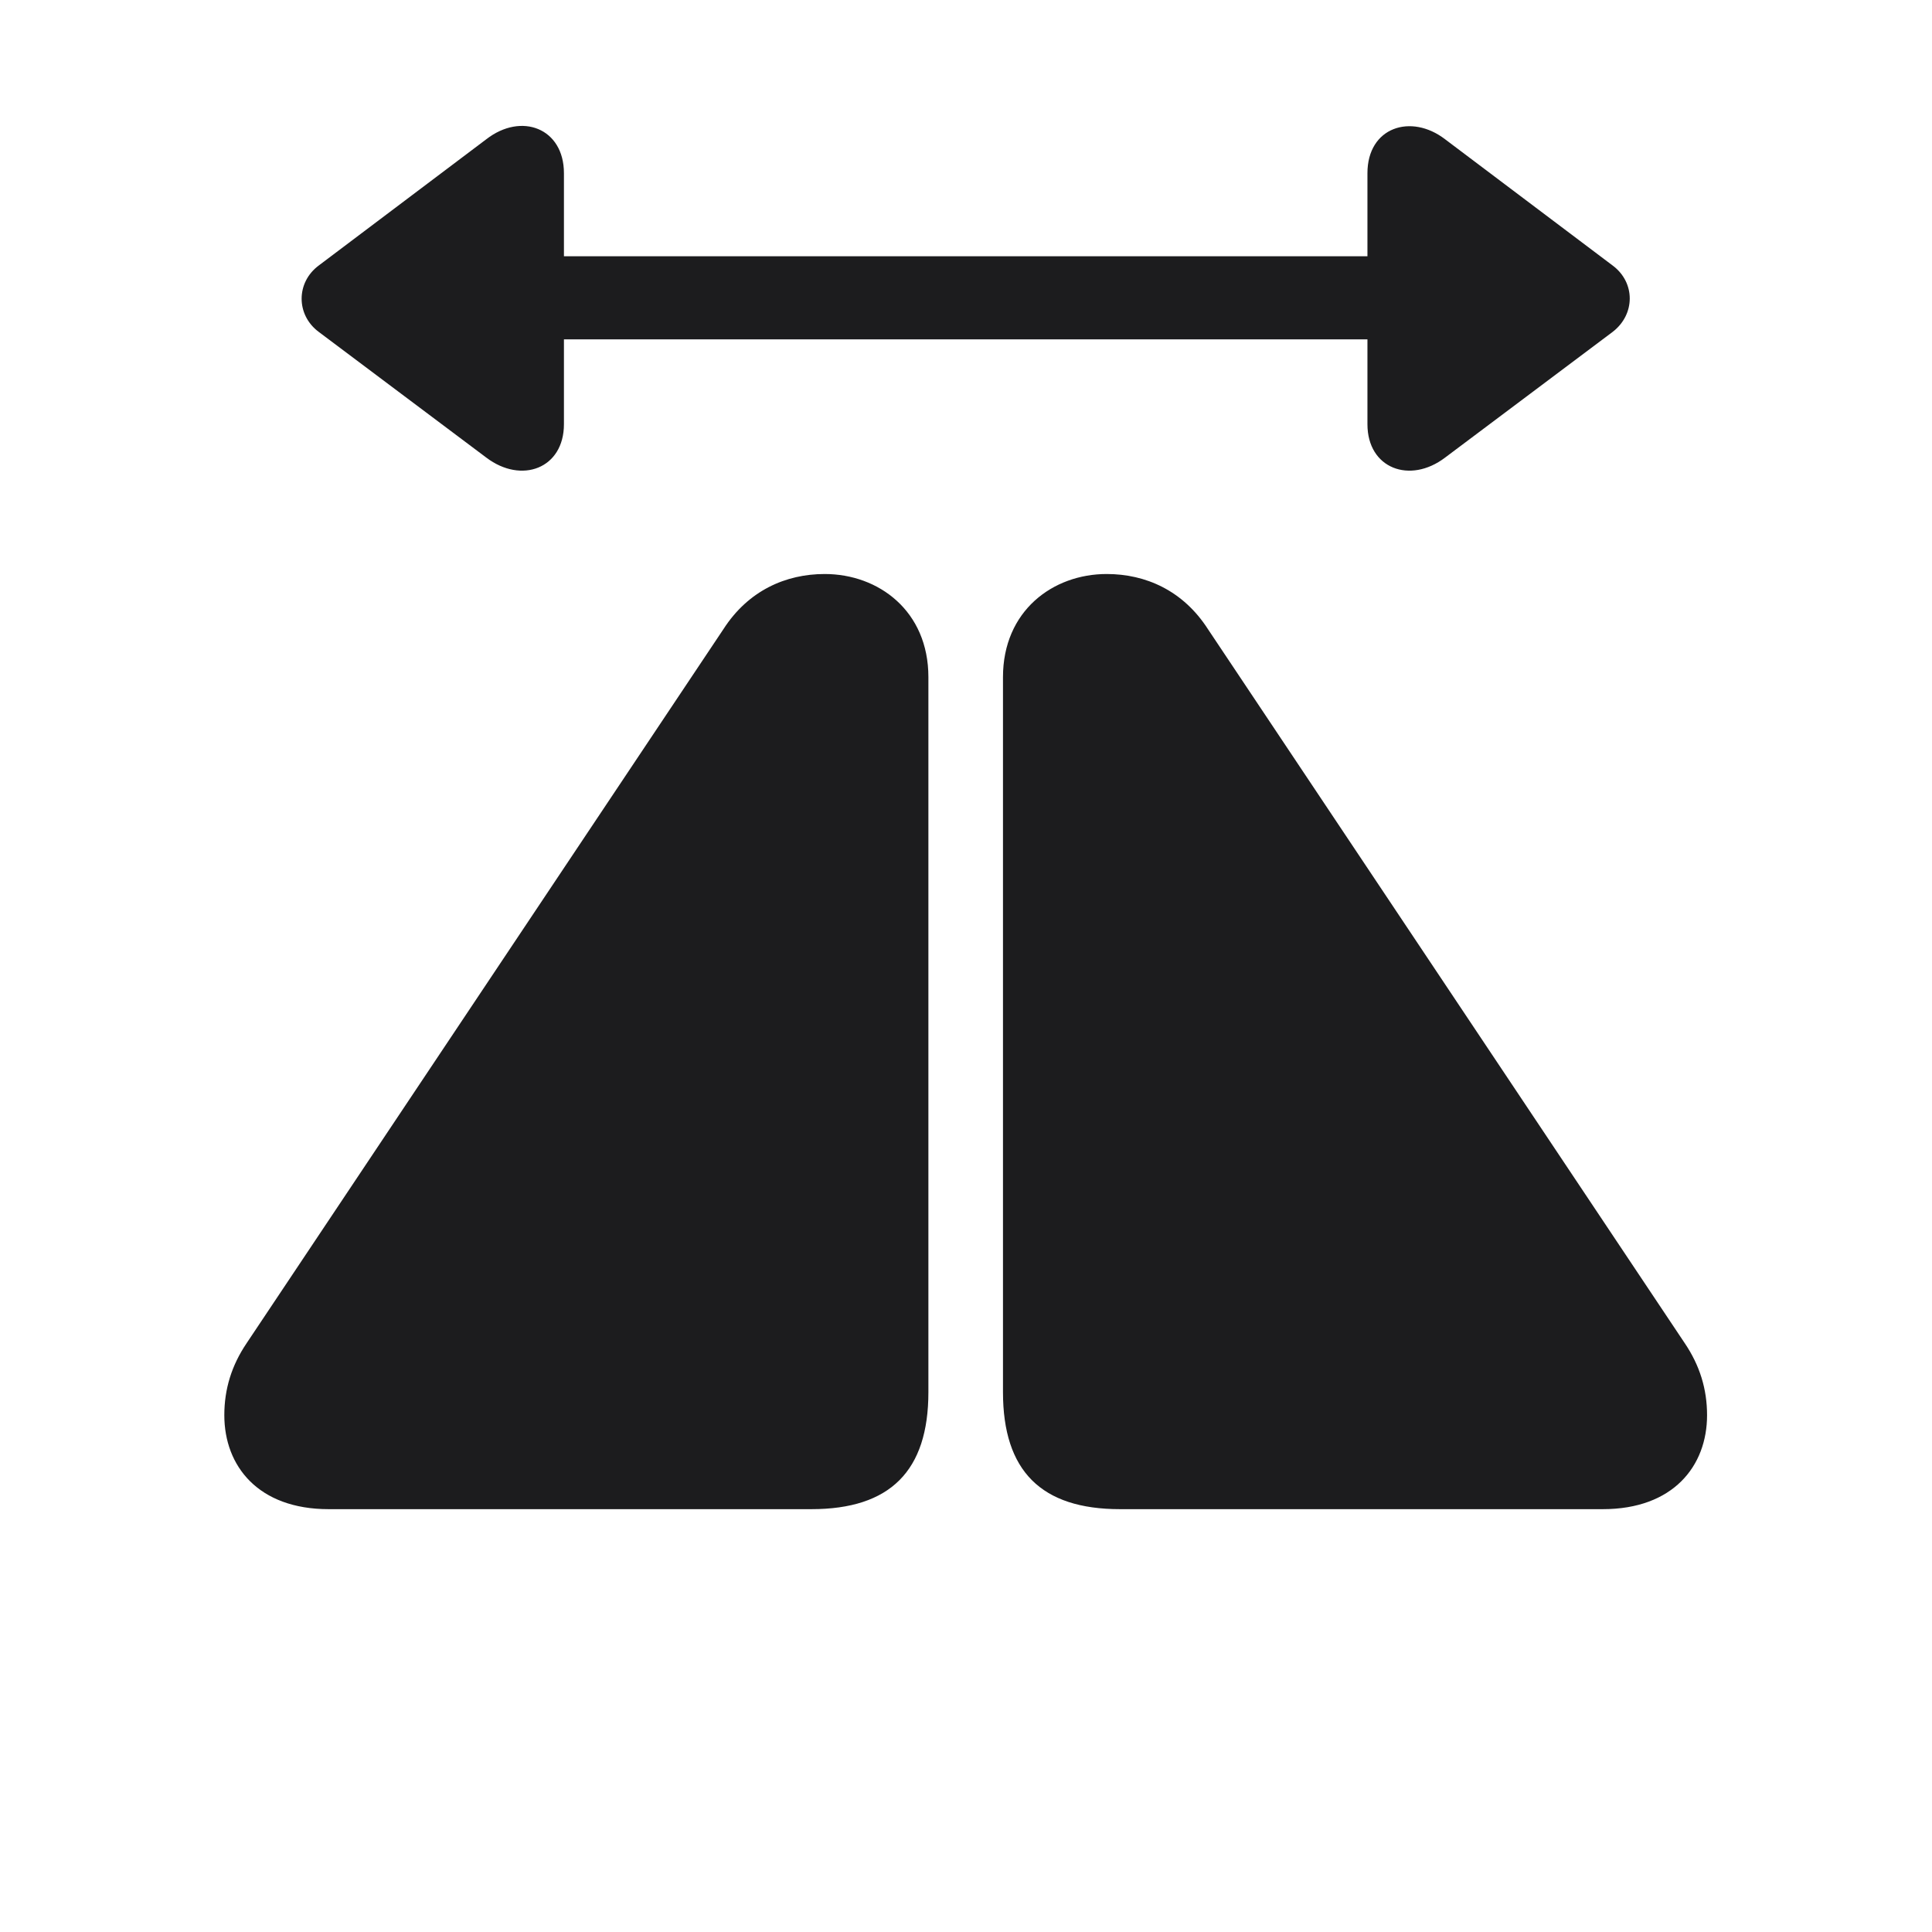 <svg width="28" height="28" viewBox="0 0 28 28" fill="none" xmlns="http://www.w3.org/2000/svg">
<path d="M7.048 6.632C7.558 7.019 8.173 6.79 8.173 6.148V4.918H19.818V6.148C19.818 6.79 20.434 7.019 20.943 6.632L23.369 4.812C23.703 4.558 23.703 4.092 23.369 3.846L20.943 2.018C20.451 1.64 19.818 1.842 19.818 2.51V3.714H8.173V2.51C8.173 1.859 7.558 1.622 7.048 2.018L4.622 3.846C4.288 4.092 4.288 4.566 4.622 4.812L7.048 6.632ZM4.763 21.872H11.759C12.901 21.872 13.455 21.318 13.455 20.176V9.813C13.455 8.855 12.734 8.319 11.952 8.319C11.39 8.319 10.845 8.557 10.484 9.119L3.576 19.464C3.356 19.789 3.251 20.132 3.251 20.51C3.251 21.248 3.743 21.872 4.763 21.872ZM16.232 21.872H23.229C24.248 21.872 24.74 21.248 24.74 20.51C24.74 20.132 24.635 19.789 24.415 19.464L17.507 9.119C17.146 8.557 16.602 8.319 16.039 8.319C15.257 8.319 14.536 8.855 14.536 9.813V20.176C14.536 21.318 15.09 21.872 16.232 21.872Z" fill="#1C1C1E"/>
</svg>
